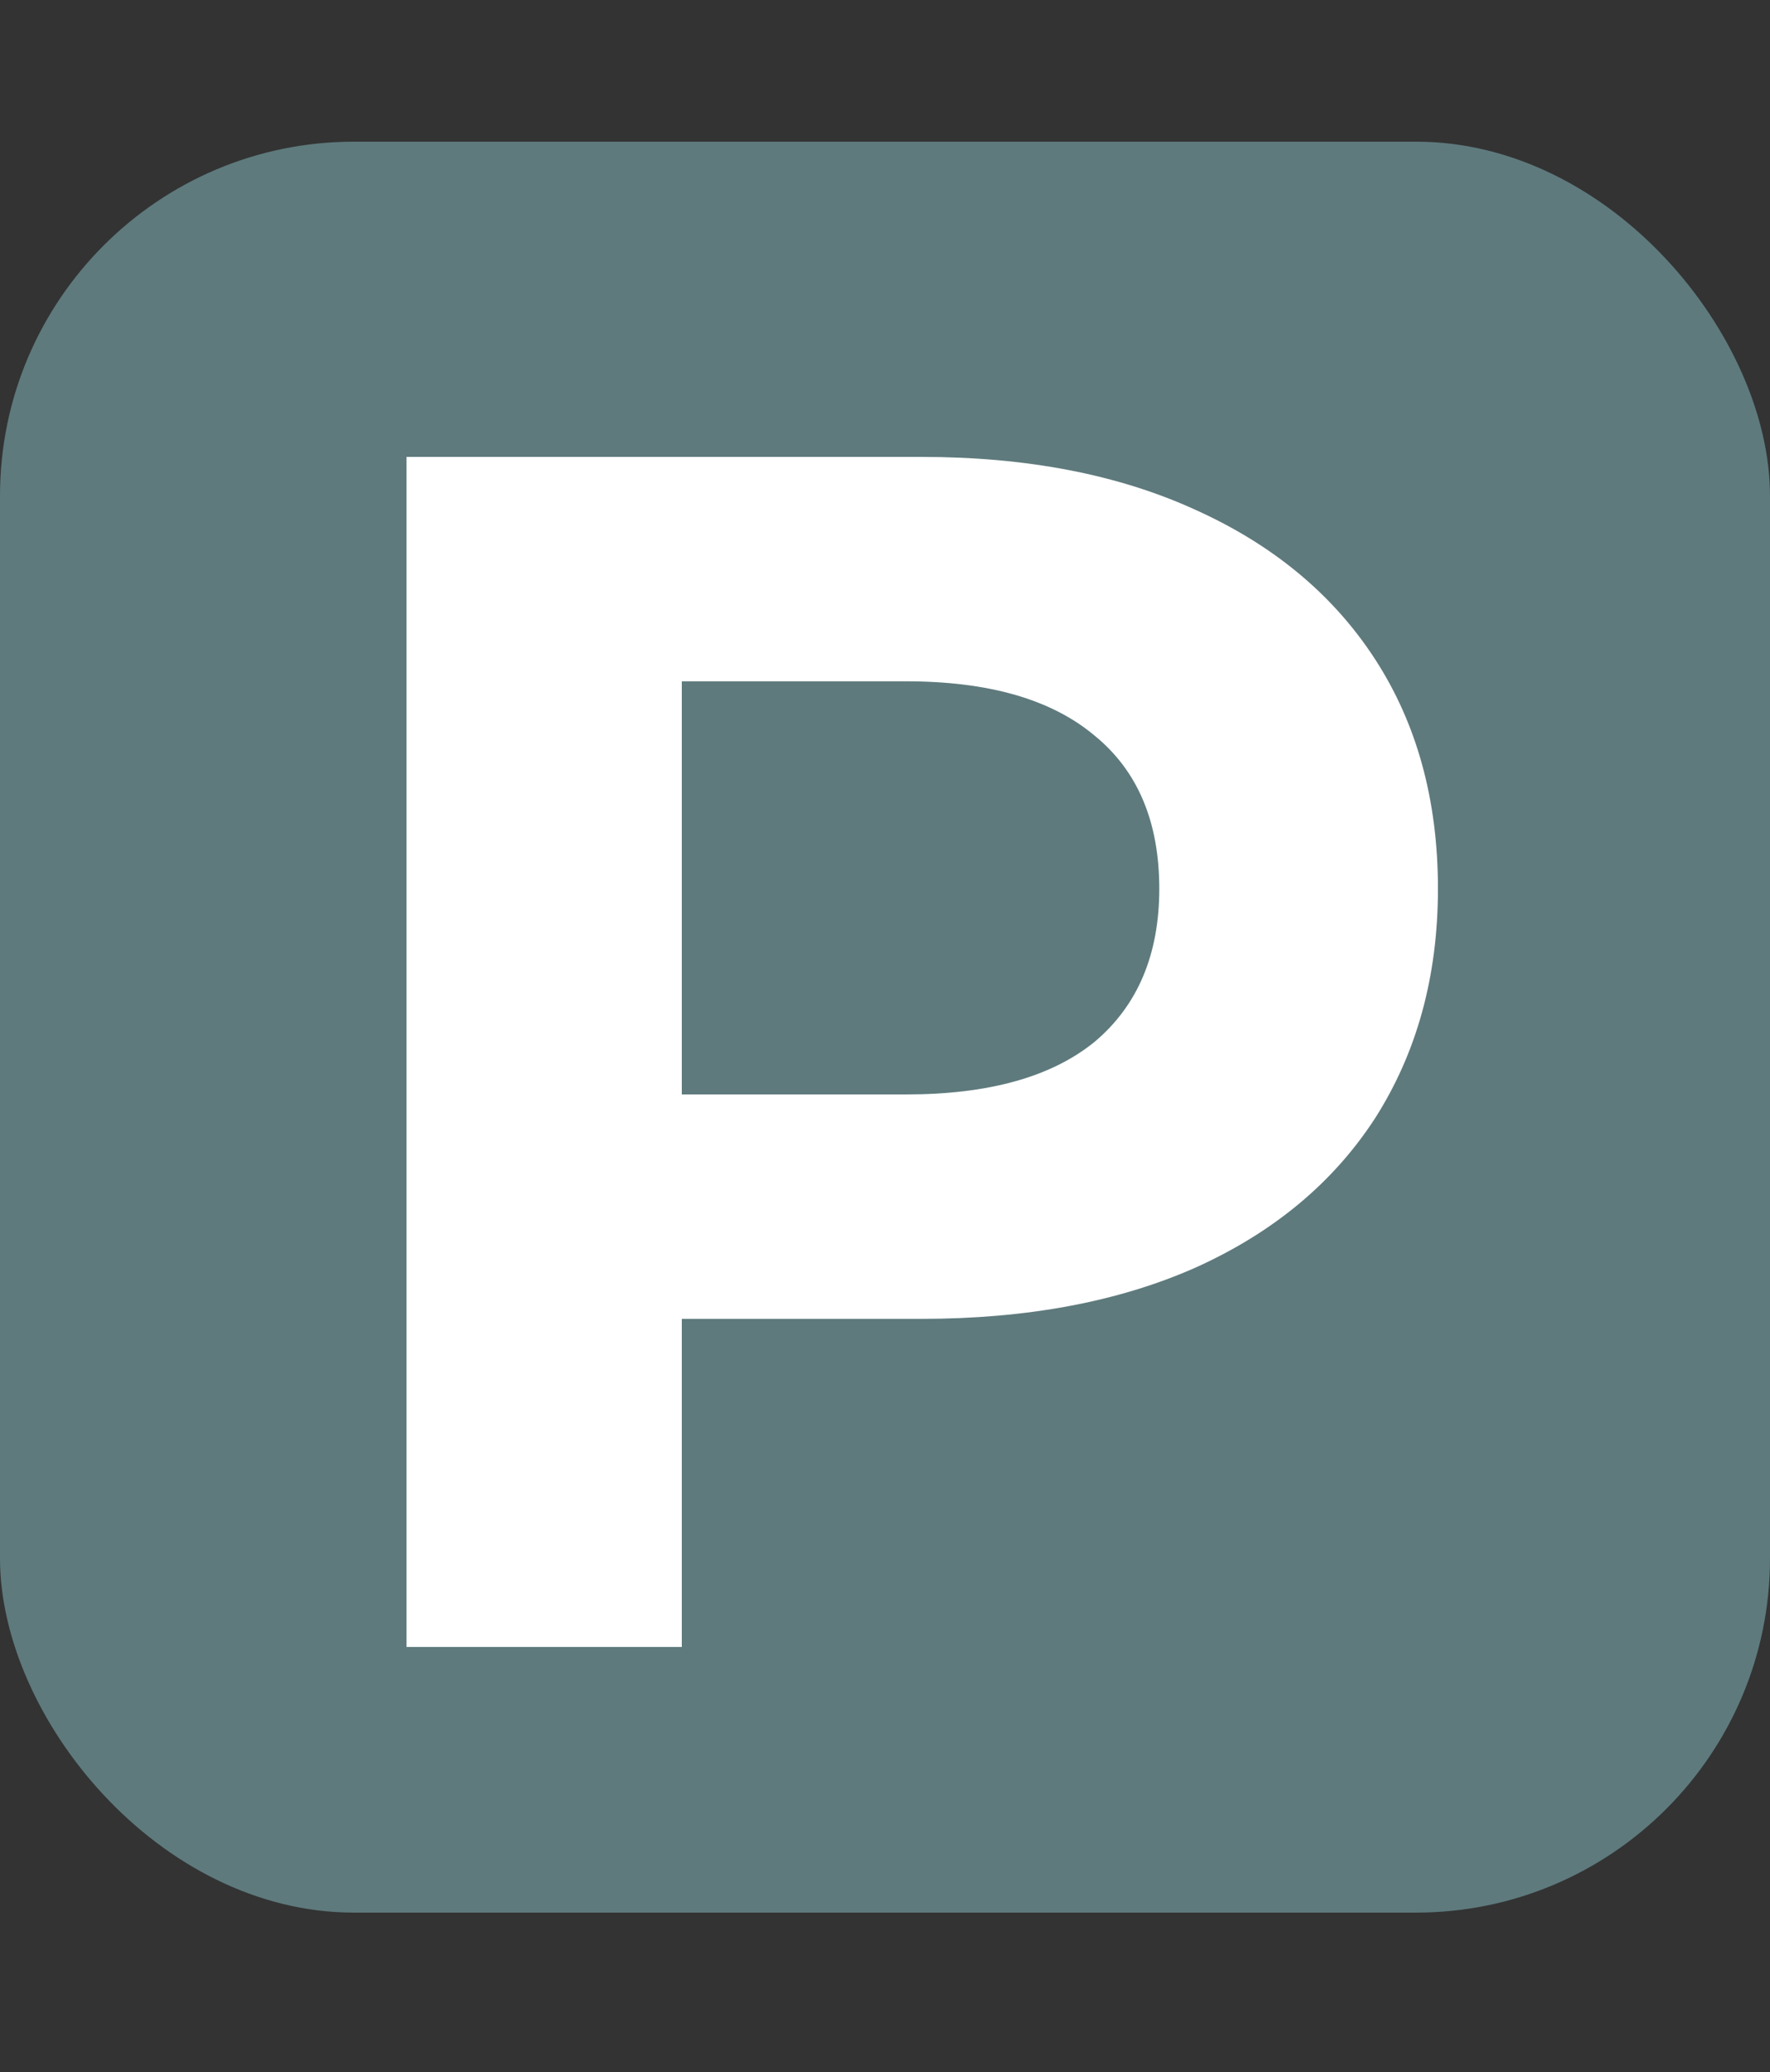 <svg width="100" height="117" viewBox="0 0 100 117" fill="none" xmlns="http://www.w3.org/2000/svg">
<rect x="0" y="0" width="100" height="117" fill="#333333" stroke="none"/>
<rect y="8" width="100" height="100" rx="20" fill="#5E7A7D"/>
<path d="M52.056 25.8C58.008 25.8 63.16 26.792 67.512 28.776C71.928 30.76 75.32 33.576 77.688 37.224C80.056 40.872 81.24 45.192 81.24 50.184C81.24 55.112 80.056 59.432 77.688 63.144C75.32 66.792 71.928 69.608 67.512 71.592C63.16 73.512 58.008 74.472 52.056 74.472H38.52V93H22.968V25.8H52.056ZM51.192 61.8C55.864 61.8 59.416 60.808 61.848 58.824C64.28 56.776 65.496 53.896 65.496 50.184C65.496 46.408 64.28 43.528 61.848 41.544C59.416 39.496 55.864 38.472 51.192 38.472H38.52V61.8H51.192Z" fill="white"/>
</svg>
